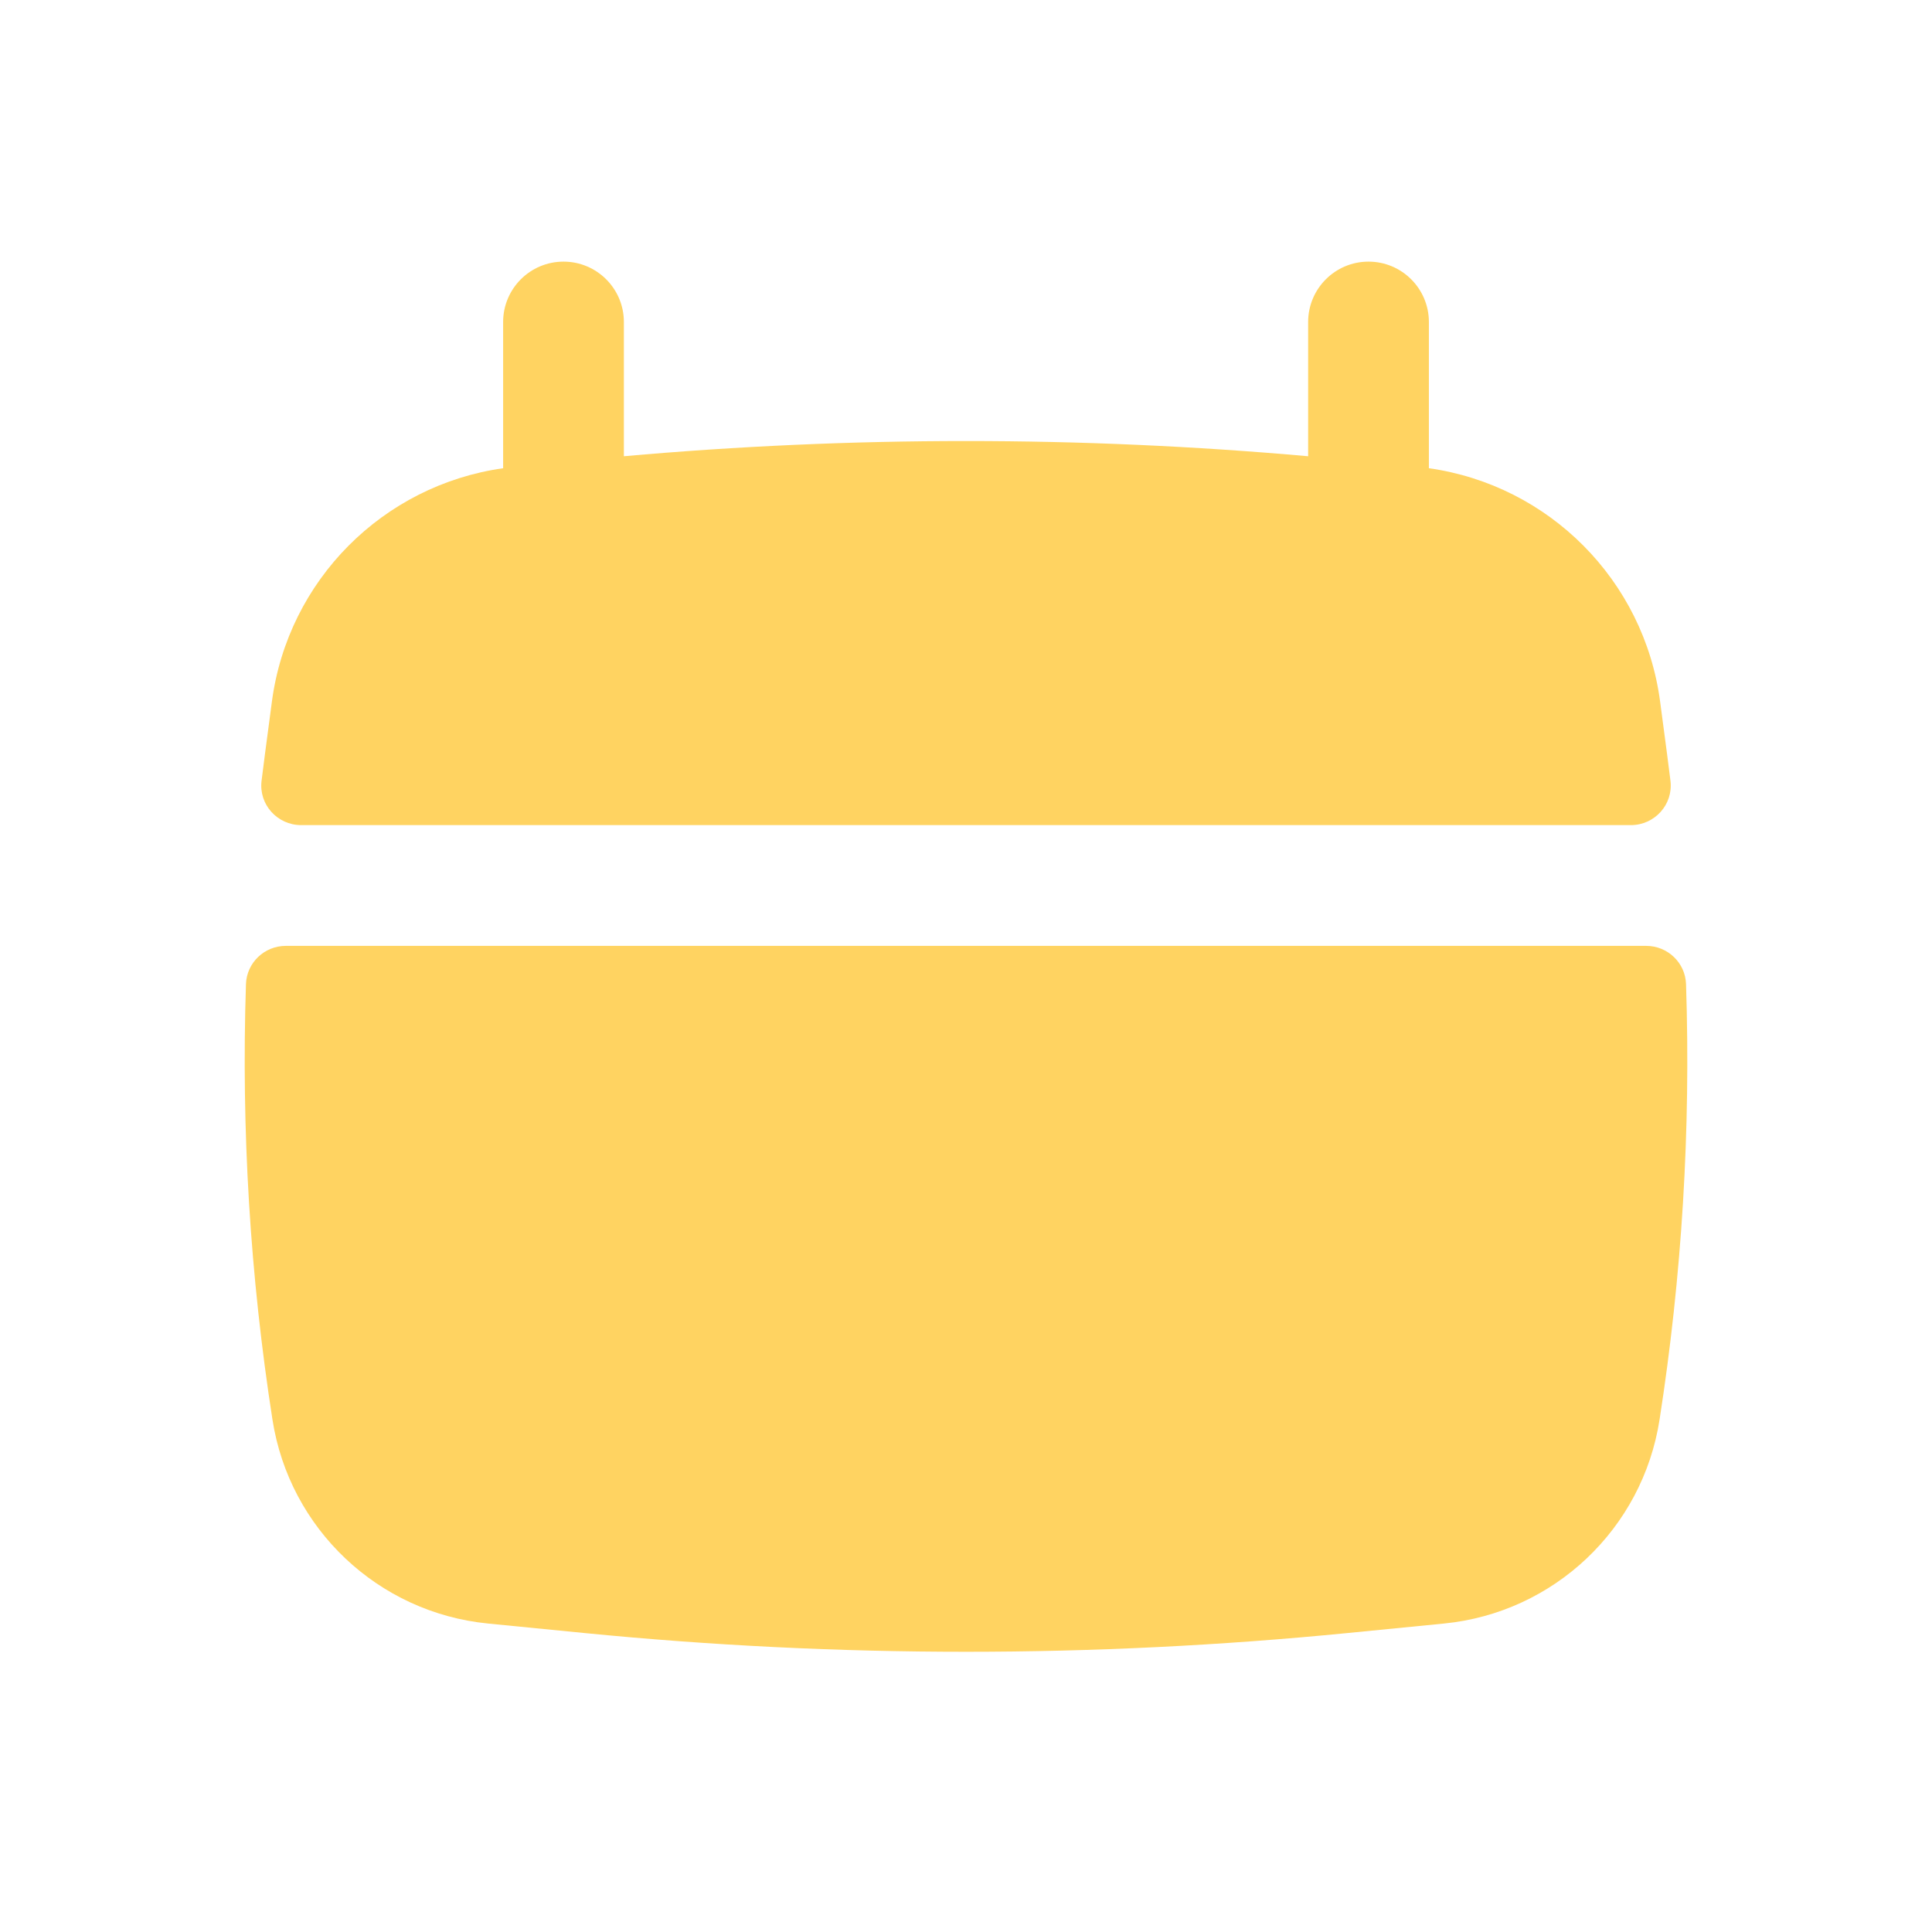 <svg width="100" height="100" viewBox="0 0 100 100" fill="none" xmlns="http://www.w3.org/2000/svg">
<path d="M32.292 16.667C32.292 14.941 30.893 13.542 29.167 13.542C27.441 13.542 26.042 14.941 26.042 16.667V24.235C19.821 25.115 14.906 30.035 14.074 36.312L13.714 39.032C13.652 39.494 13.594 39.955 13.538 40.417C13.39 41.642 14.355 42.708 15.589 42.708H84.412C85.645 42.708 86.611 41.642 86.463 40.417C86.407 39.955 86.348 39.494 86.287 39.032L85.927 36.312C85.094 30.035 80.18 25.115 73.959 24.235V16.667C73.959 14.941 72.56 13.542 70.834 13.542C69.108 13.542 67.709 14.941 67.709 16.667V23.615C55.927 22.566 44.074 22.566 32.292 23.615V16.667Z" fill="#FFD361"/>
<path d="M87.269 50.94C87.233 49.83 86.316 48.958 85.205 48.958H14.796C13.685 48.958 12.768 49.83 12.731 50.94C12.484 58.472 12.941 66.019 14.103 73.483C14.982 79.133 19.572 83.473 25.263 84.034L30.233 84.524C43.38 85.82 56.621 85.82 69.767 84.524L74.738 84.034C80.429 83.473 85.019 79.133 85.898 73.483C87.059 66.019 87.517 58.472 87.269 50.94Z" fill="#FFD361"/>
</svg>
